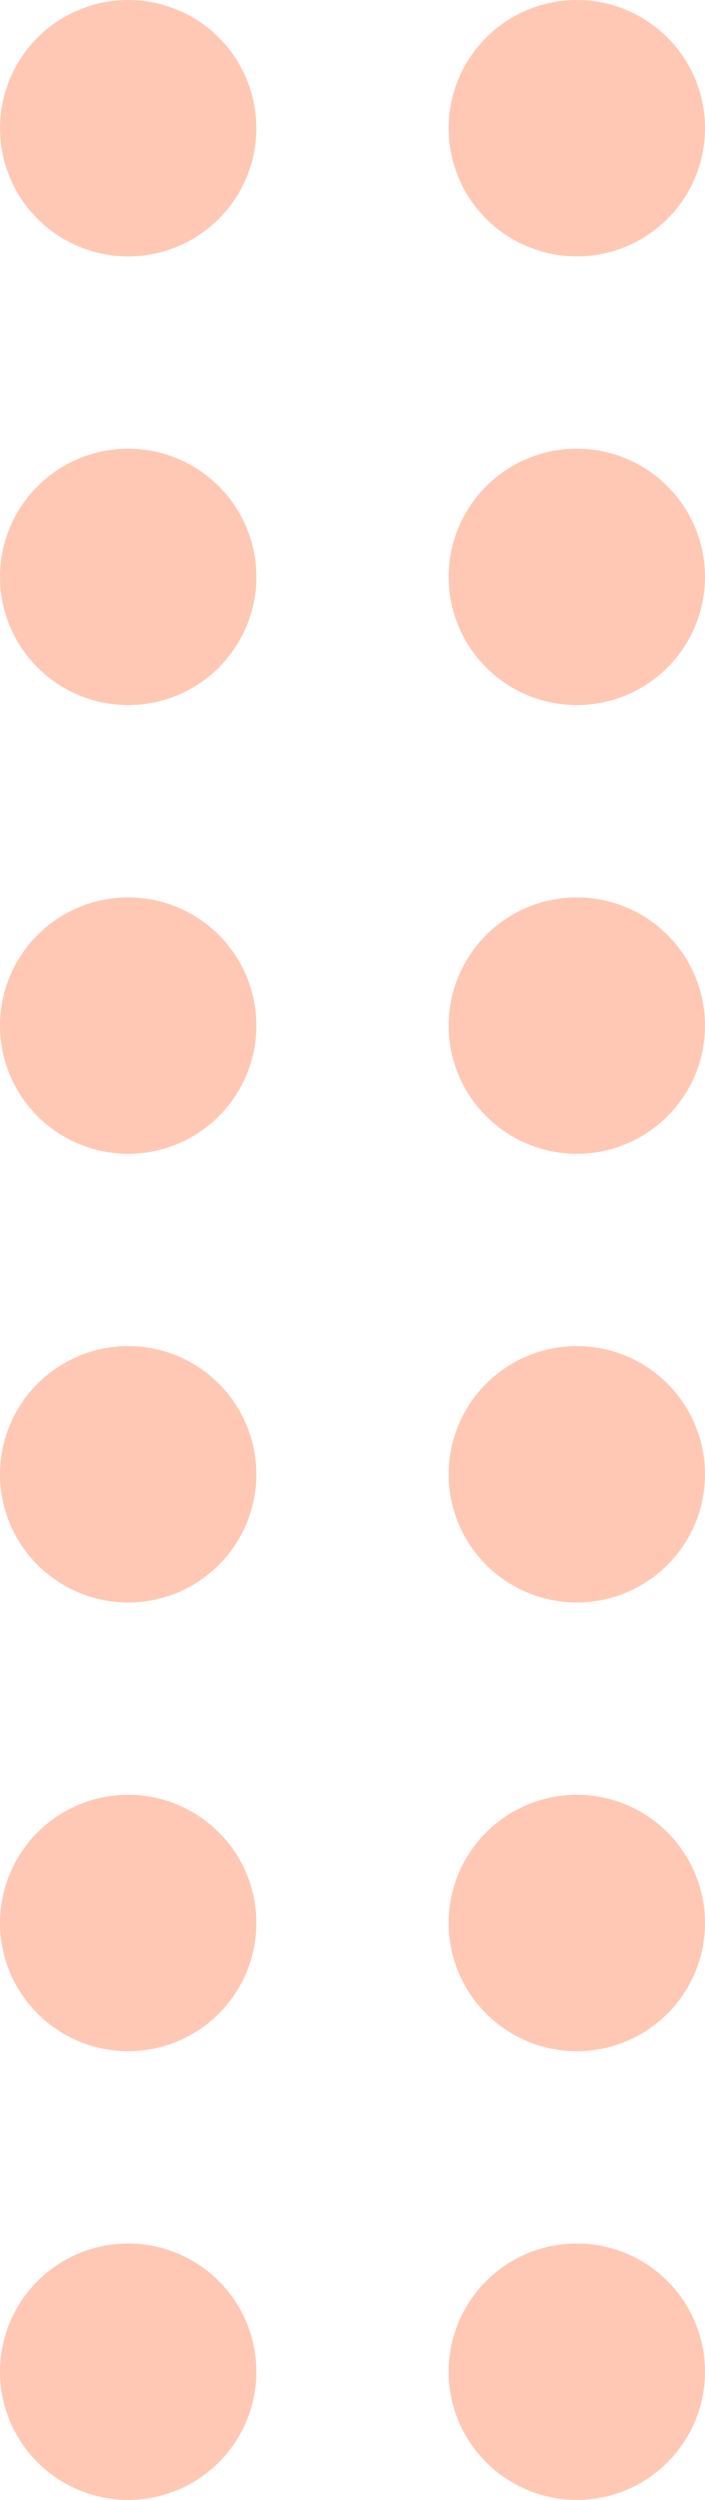 <svg width="88" height="312" viewBox="0 0 88 312" fill="none" xmlns="http://www.w3.org/2000/svg">
<circle cx="72" cy="296" r="16" transform="rotate(90 72 296)" fill="#FF4908" fill-opacity="0.3"/>
<circle cx="72" cy="184" r="16" transform="rotate(90 72 184)" fill="#FF4908" fill-opacity="0.3"/>
<circle cx="72" cy="72" r="16" transform="rotate(90 72 72)" fill="#FF4908" fill-opacity="0.3"/>
<circle cx="16" cy="296" r="16" transform="rotate(90 16 296)" fill="#FF4908" fill-opacity="0.3"/>
<circle cx="16" cy="184" r="16" transform="rotate(90 16 184)" fill="#FF4908" fill-opacity="0.3"/>
<circle cx="16" cy="72" r="16" transform="rotate(90 16 72)" fill="#FF4908" fill-opacity="0.3"/>
<circle cx="72" cy="240" r="16" transform="rotate(90 72 240)" fill="#FF4908" fill-opacity="0.3"/>
<circle cx="72" cy="128" r="16" transform="rotate(90 72 128)" fill="#FF4908" fill-opacity="0.3"/>
<circle cx="72" cy="16" r="16" transform="rotate(90 72 16)" fill="#FF4908" fill-opacity="0.3"/>
<circle cx="16" cy="240" r="16" transform="rotate(90 16 240)" fill="#FF4908" fill-opacity="0.3"/>
<circle cx="16" cy="128" r="16" transform="rotate(90 16 128)" fill="#FF4908" fill-opacity="0.3"/>
<circle cx="16" cy="16" r="16" transform="rotate(90 16 16)" fill="#FF4908" fill-opacity="0.3"/>
</svg>
